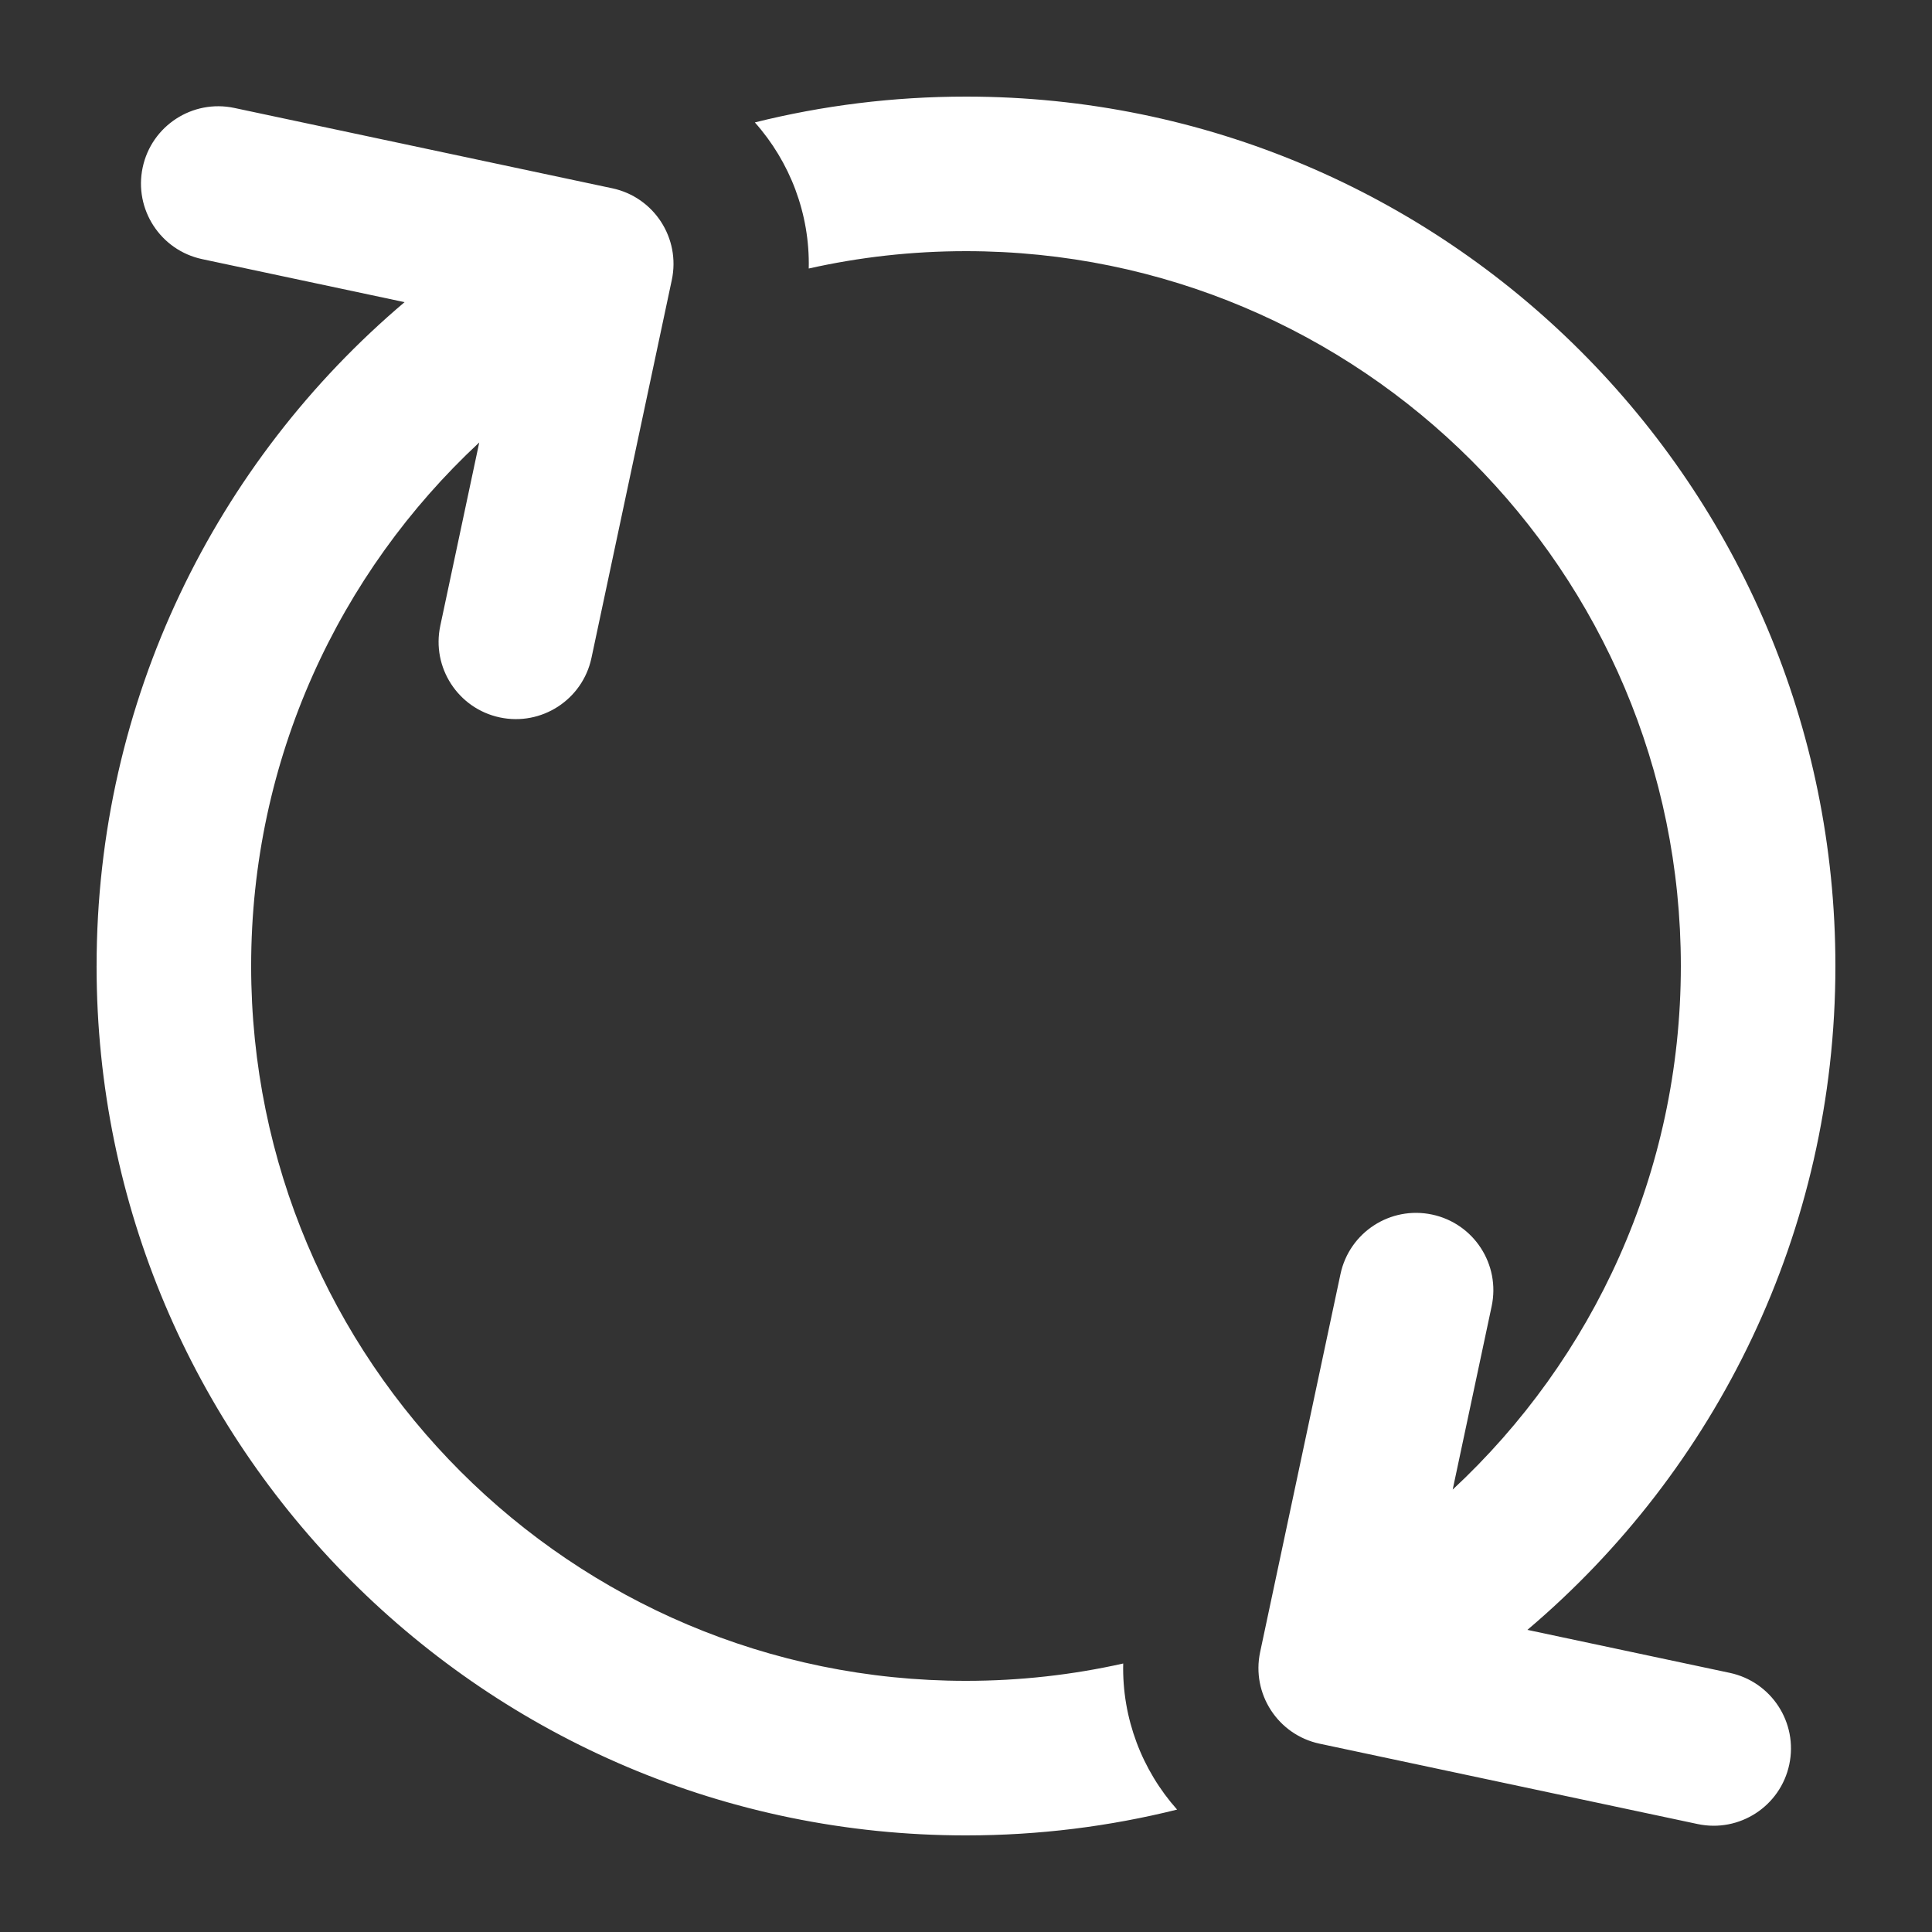 <?xml version="1.0" encoding="UTF-8"?>
<svg width="1200pt" height="1200pt" version="1.1" viewBox="0 0 1200 1200" xmlns="http://www.w3.org/2000/svg">
 <rect x="0" y="0" width="1200" height="1200" fill="#333333" stroke="none"/>
 <path d="m60 600c0-165.31 74.285-313.28 191.29-412.33l-125.7-26.715c-25.93-5.512-42.484-31.004-36.973-56.934 5.512-25.93 31-42.484 56.934-36.973l234.75 49.902c25.93 5.508 42.484 31 36.973 56.93l-49.902 234.75c-5.512 25.93-31 42.484-56.93 36.973-25.93-5.512-42.48-31-36.969-56.93l24.199-113.85c-87.16 81.07-141.68 196.75-141.68 325.18 0 245.21 198.79 444 444 444 33.551 0 66.23-3.723 97.652-10.773-0.777 34.008 11.695 66.281 33.477 90.742-41.98 10.473-85.906 16.031-131.13 16.031-298.23 0-540-241.77-540-540zm888.7 412.34c117.01-99.055 191.3-247.02 191.3-412.34 0-298.23-241.77-540-540-540-45.23 0-89.164 5.562-131.15 16.035 21.781 24.461 34.254 56.734 33.473 90.746 31.43-7.059 64.121-10.781 97.68-10.781 245.21 0 444 198.79 444 444 0 128.44-54.535 244.14-141.71 325.21l24.207-113.89c5.512-25.93-11.039-51.418-36.973-56.93-25.93-5.512-51.418 11.043-56.93 36.973l-49.898 234.75c-5.512 25.93 11.043 51.422 36.973 56.934l234.75 49.898c25.93 5.508 51.418-11.043 56.93-36.973 5.512-25.93-11.039-51.422-36.969-56.934z" fill="#fff" fill-rule="evenodd"/>
</svg>
